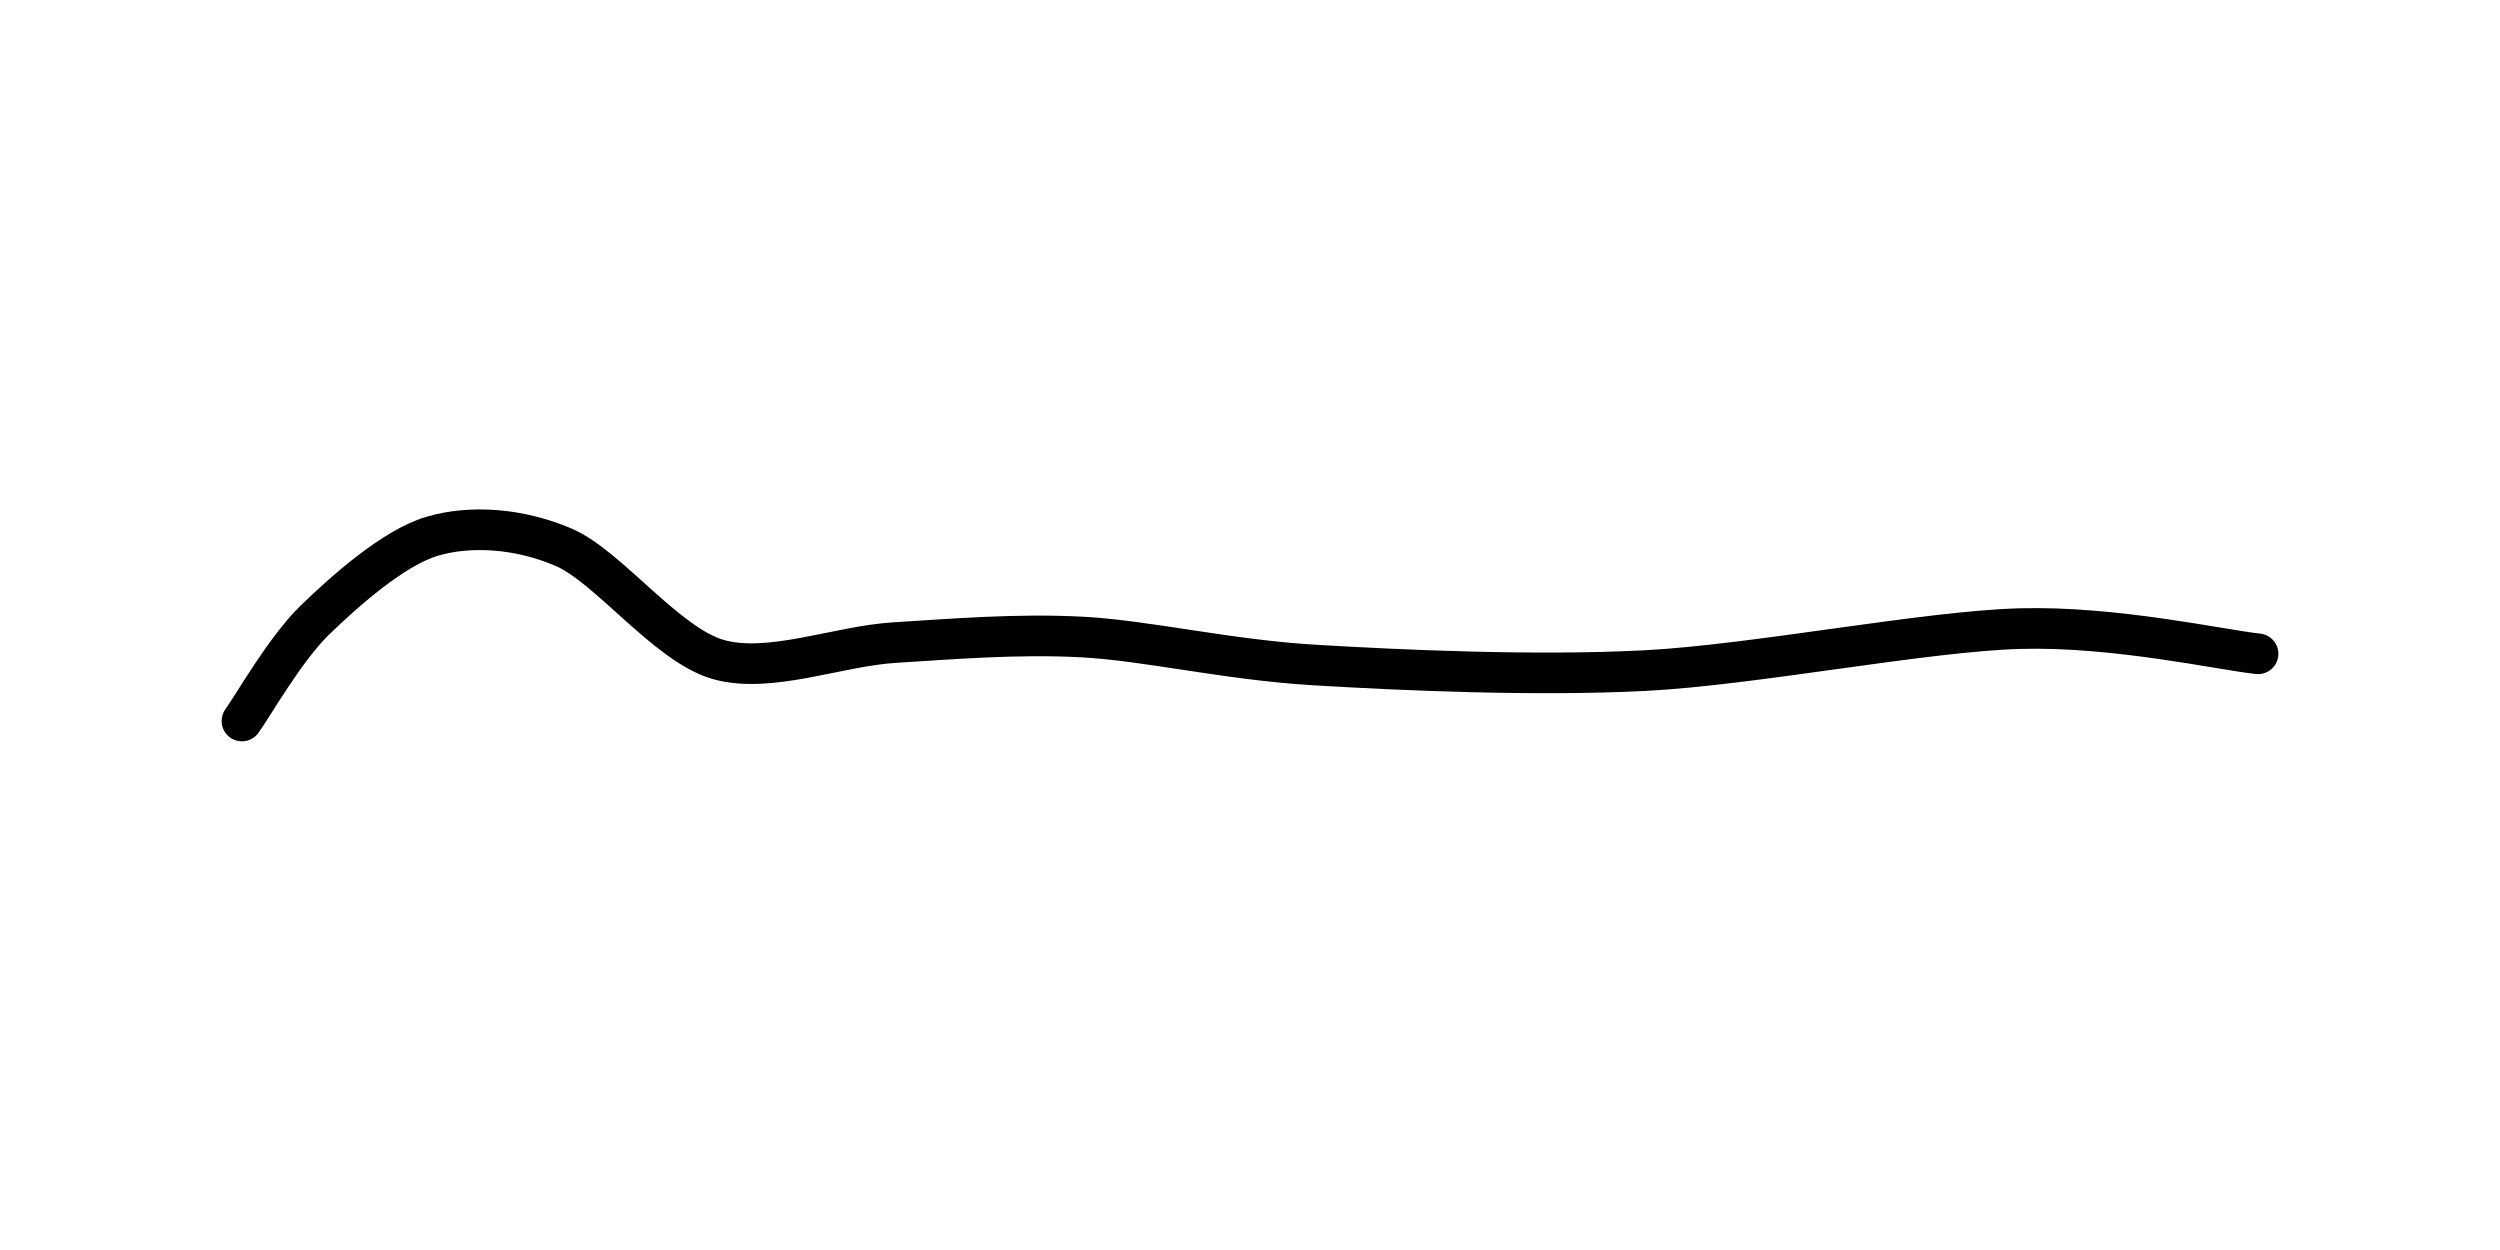 <svg xmlns="http://www.w3.org/2000/svg" version="1.1" xmlns:xlink="http://www.w3.org/1999/xlink" xmlns:svgjs="http://svgjs.dev/svgjs" viewBox="0 0 800 400"><path d="M88.53,255.735C100.336,254.485,134.279,246.837,164.695,247.67C195.112,248.504,249.767,259.306,284.767,261.111C319.767,262.917,362.585,260.986,390.502,259.319C418.418,257.652,444.041,251.47,464.875,250.358C485.708,249.247,506.855,251.039,524.91,252.151C542.966,253.262,564.973,262.249,581.362,257.527C597.751,252.805,616.479,227.796,630.645,221.685C644.812,215.574,660.399,214.489,672.76,218.1C685.121,221.711,700.95,235.815,710.394,244.982C719.839,254.149,730.081,272.24,733.692,277.24" fill="none" stroke-width="13" stroke="url(&quot;#SvgjsLinearGradient1001&quot;)" stroke-linecap="round" transform="matrix(-1,0,0,1,811.111,-46.516)" stroke-dasharray="83 0" stroke-opacity="1"></path><defs><linearGradient id="SvgjsLinearGradient1001"><stop stop-color="hsl(162, 100%, 58%)" offset="0"></stop><stop stop-color="hsl(270, 73%, 53%)" offset="1"></stop></linearGradient></defs></svg>